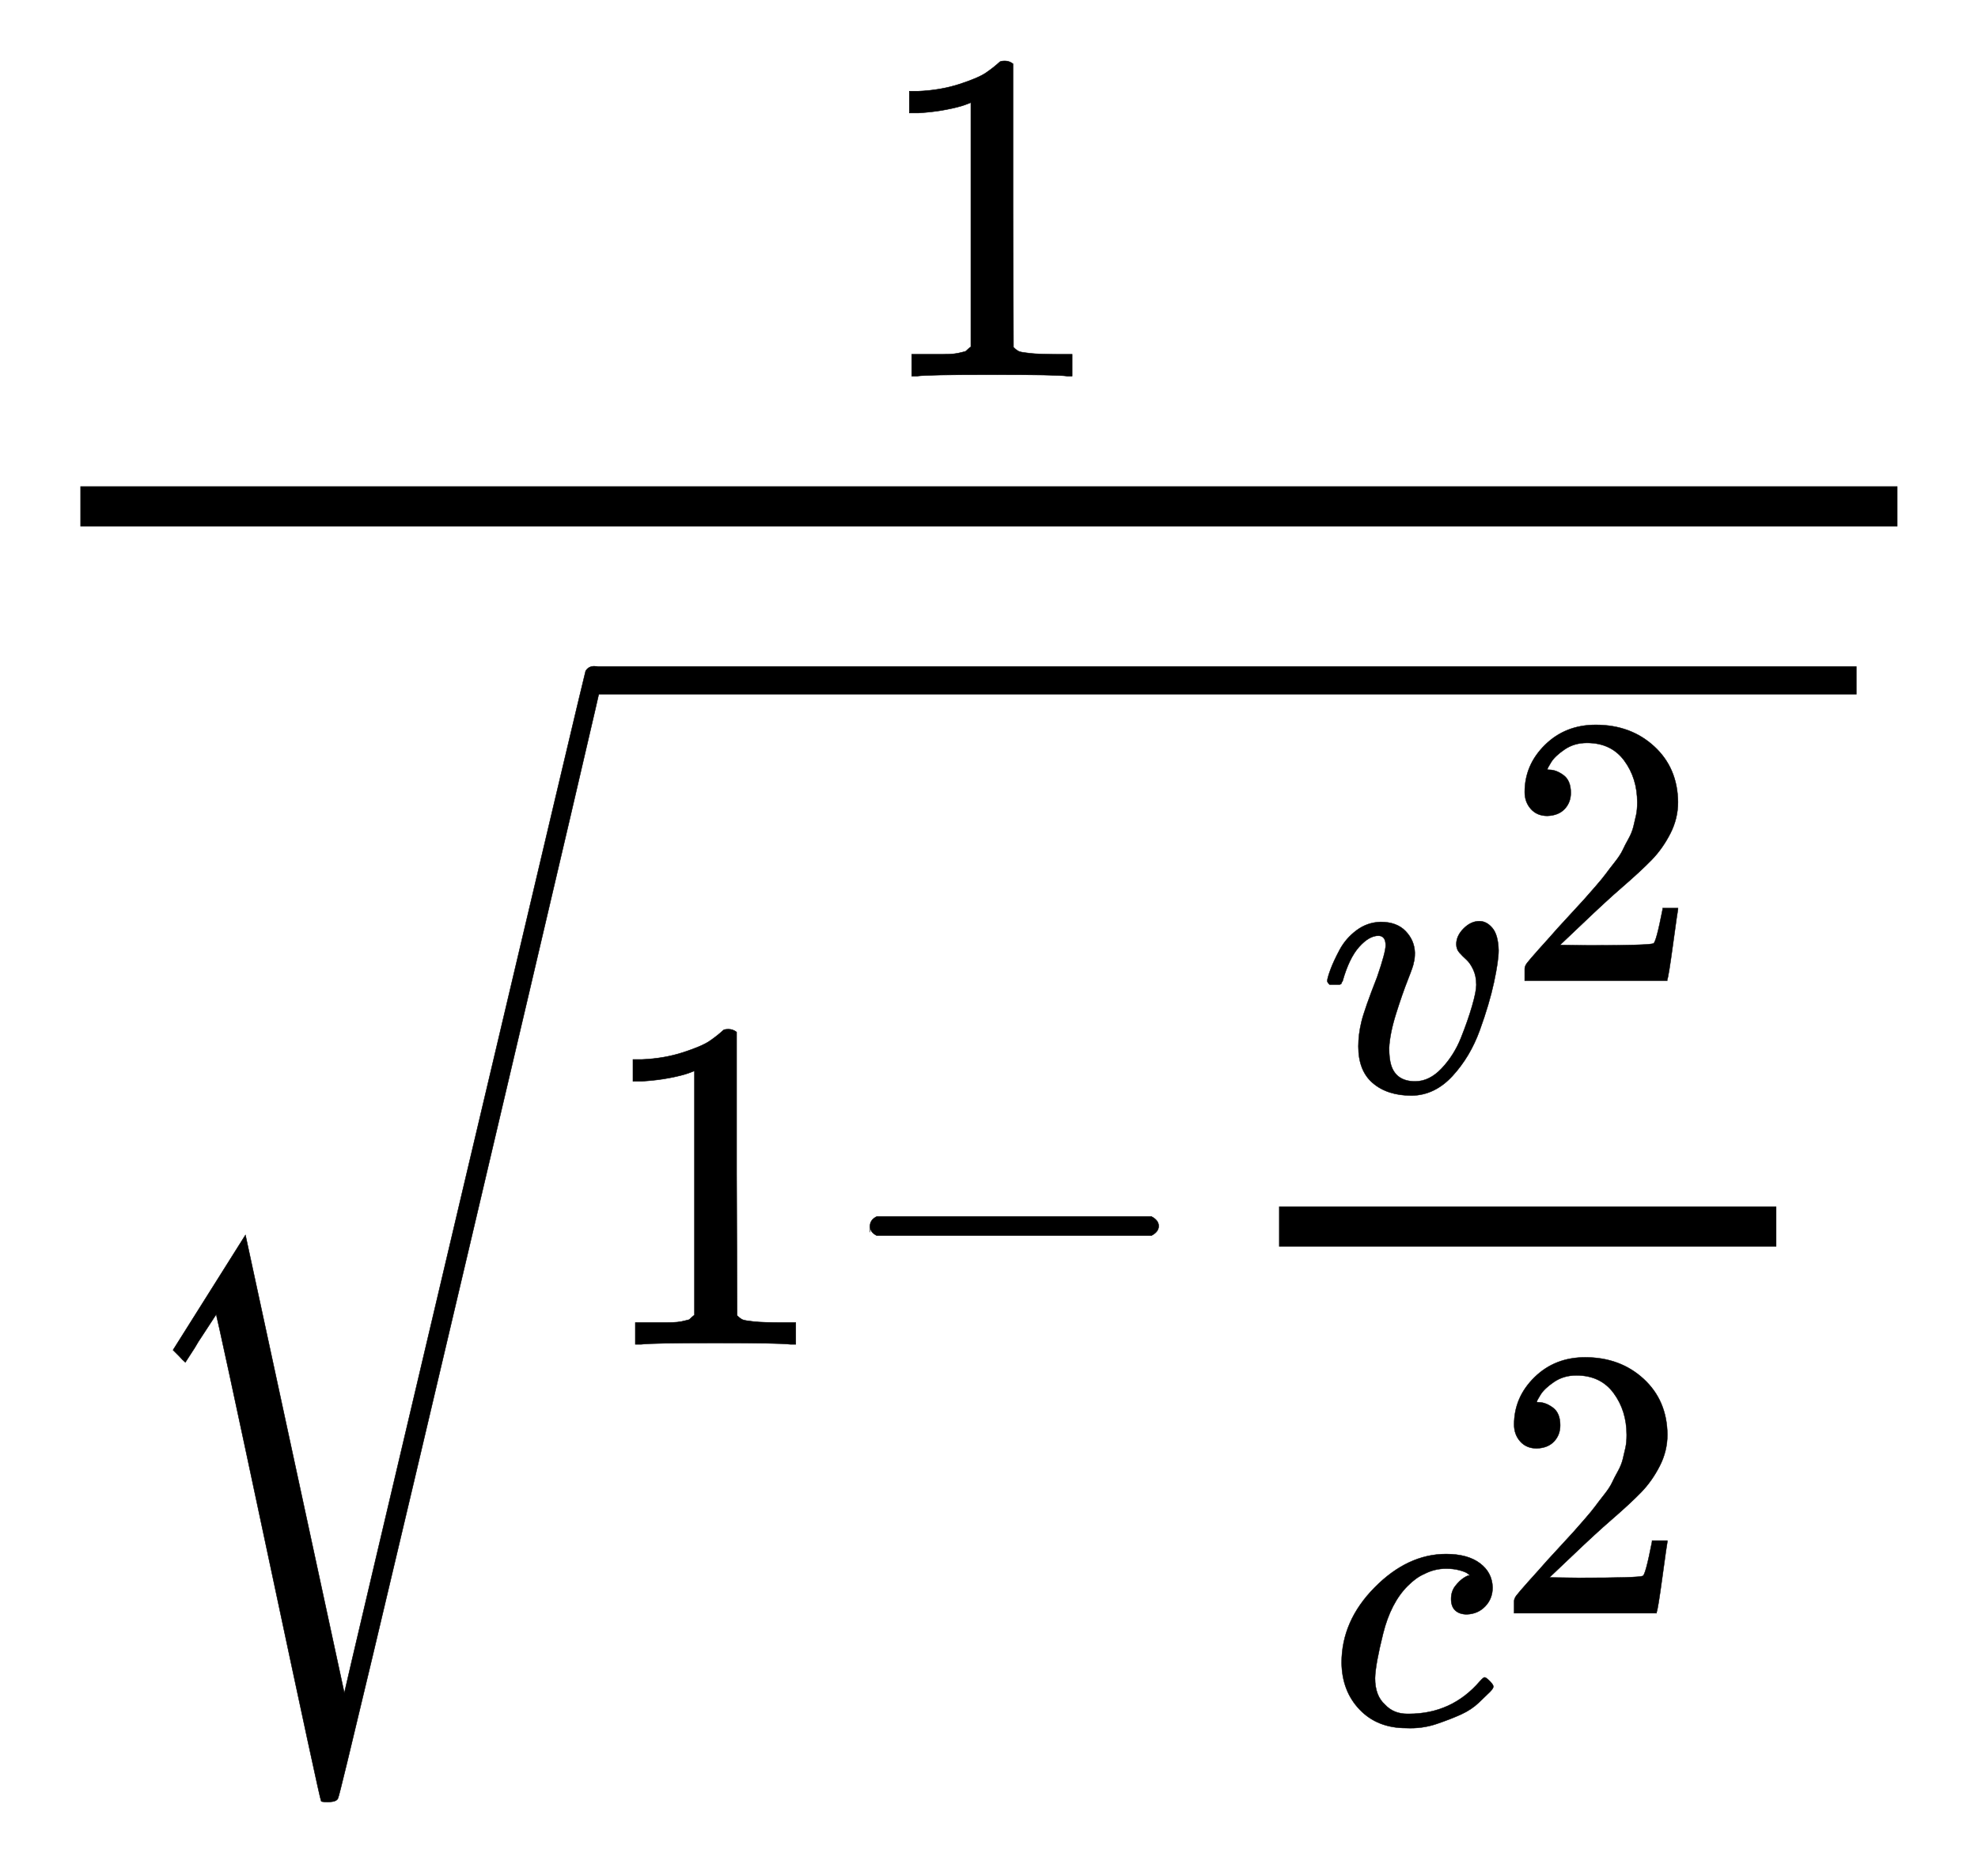 <?xml version="1.0" encoding="utf-8"?>
<svg xmlns="http://www.w3.org/2000/svg" xmlns:xlink="http://www.w3.org/1999/xlink" aria-labelledby="MathJax-SVG-1-Title" focusable="false" height="6.509ex" role="img" style="vertical-align: -4.171ex;" width="6.864ex" viewBox="0 -1006.6 2955.3 2802.6">
	<title id="MathJax-SVG-1-Title">StartFraction 1 Over StartRoot 1 minus StartFraction v squared Over c squared EndFraction EndRoot EndFraction</title>
	<defs aria-hidden="true">
		<path d="M213 578L200 573Q186 568 160 563T102 556H83V602H102Q149 604 189 617T245 641T273 663Q275 666 285 666Q294 666 302 660V361L303 61Q310 54 315 52T339 48T401 46H427V0H416Q395 3 257 3Q121 3 100 0H88V46H114Q136 46 152 46T177 47T193 50T201 52T207 57T213 61V578Z" id="E1-MJMAIN-31" stroke-width="1"/>
		<path d="M84 237T84 250T98 270H679Q694 262 694 250T679 230H98Q84 237 84 250Z" id="E1-MJMAIN-2212" stroke-width="1"/>
		<path d="M173 380Q173 405 154 405Q130 405 104 376T61 287Q60 286 59 284T58 281T56 279T53 278T49 278T41 278H27Q21 284 21 287Q21 294 29 316T53 368T97 419T160 441Q202 441 225 417T249 361Q249 344 246 335Q246 329 231 291T200 202T182 113Q182 86 187 69Q200 26 250 26Q287 26 319 60T369 139T398 222T409 277Q409 300 401 317T383 343T365 361T357 383Q357 405 376 424T417 443Q436 443 451 425T467 367Q467 340 455 284T418 159T347 40T241 -11Q177 -11 139 22Q102 54 102 117Q102 148 110 181T151 298Q173 362 173 380Z" id="E1-MJMATHI-76" stroke-width="1"/>
		<path d="M109 429Q82 429 66 447T50 491Q50 562 103 614T235 666Q326 666 387 610T449 465Q449 422 429 383T381 315T301 241Q265 210 201 149L142 93L218 92Q375 92 385 97Q392 99 409 186V189H449V186Q448 183 436 95T421 3V0H50V19V31Q50 38 56 46T86 81Q115 113 136 137Q145 147 170 174T204 211T233 244T261 278T284 308T305 340T320 369T333 401T340 431T343 464Q343 527 309 573T212 619Q179 619 154 602T119 569T109 550Q109 549 114 549Q132 549 151 535T170 489Q170 464 154 447T109 429Z" id="E1-MJMAIN-32" stroke-width="1"/>
		<path d="M34 159Q34 268 120 355T306 442Q362 442 394 418T427 355Q427 326 408 306T360 285Q341 285 330 295T319 325T330 359T352 380T366 386H367Q367 388 361 392T340 400T306 404Q276 404 249 390Q228 381 206 359Q162 315 142 235T121 119Q121 73 147 50Q169 26 205 26H209Q321 26 394 111Q403 121 406 121Q410 121 419 112T429 98T420 83T391 55T346 25T282 0T202 -11Q127 -11 81 37T34 159Z" id="E1-MJMATHI-63" stroke-width="1"/>
		<path d="M424 -948Q422 -947 313 -434T202 80L170 31Q165 24 157 10Q137 -21 137 -21Q131 -16 124 -8L111 5L264 248L473 -720Q473 -717 727 359T983 1440Q989 1450 1001 1450Q1007 1450 1013 1445T1020 1433Q1020 1425 742 244T460 -941Q458 -950 439 -950H436Q424 -950 424 -948Z" id="E1-MJSZ3-221A" stroke-width="1"/>
	</defs>
	<g aria-hidden="true" fill="currentColor" stroke="currentColor" stroke-width="0" transform="matrix(1 0 0 -1 0 0)">
		<g transform="translate(120,0)">
			<rect height="60" stroke="none" width="2715" x="0" y="220"/>
			<use transform="scale(0.707)" x="1669" y="629" xlink:href="#E1-MJMAIN-31"/>
			<g transform="translate(60,-1002)">
				<use transform="scale(0.707)" x="0" y="-17" xlink:href="#E1-MJSZ3-221A"/>
				<rect height="42" stroke="none" width="1887" x="707" y="971"/>
				<g transform="translate(707,0)">
					<use transform="scale(0.707)" x="0" y="0" xlink:href="#E1-MJMAIN-31"/>
					<use transform="scale(0.707)" x="500" y="0" xlink:href="#E1-MJMAIN-2212"/>
					<g transform="translate(904,0)">
						<g transform="translate(120,0)">
							<rect height="60" stroke="none" width="743" x="0" y="146"/>
							<g transform="translate(60,378)">
								<use transform="scale(0.574)" x="0" y="0" xlink:href="#E1-MJMATHI-76"/>
								<use transform="scale(0.574)" x="485" y="288" xlink:href="#E1-MJMAIN-32"/>
							</g>
							<g transform="translate(74,-567)">
								<use transform="scale(0.574)" x="0" y="0" xlink:href="#E1-MJMATHI-63"/>
								<use transform="scale(0.574)" x="433" y="288" xlink:href="#E1-MJMAIN-32"/>
							</g>
						</g>
					</g>
				</g>
			</g>
		</g>
	</g>
</svg>
